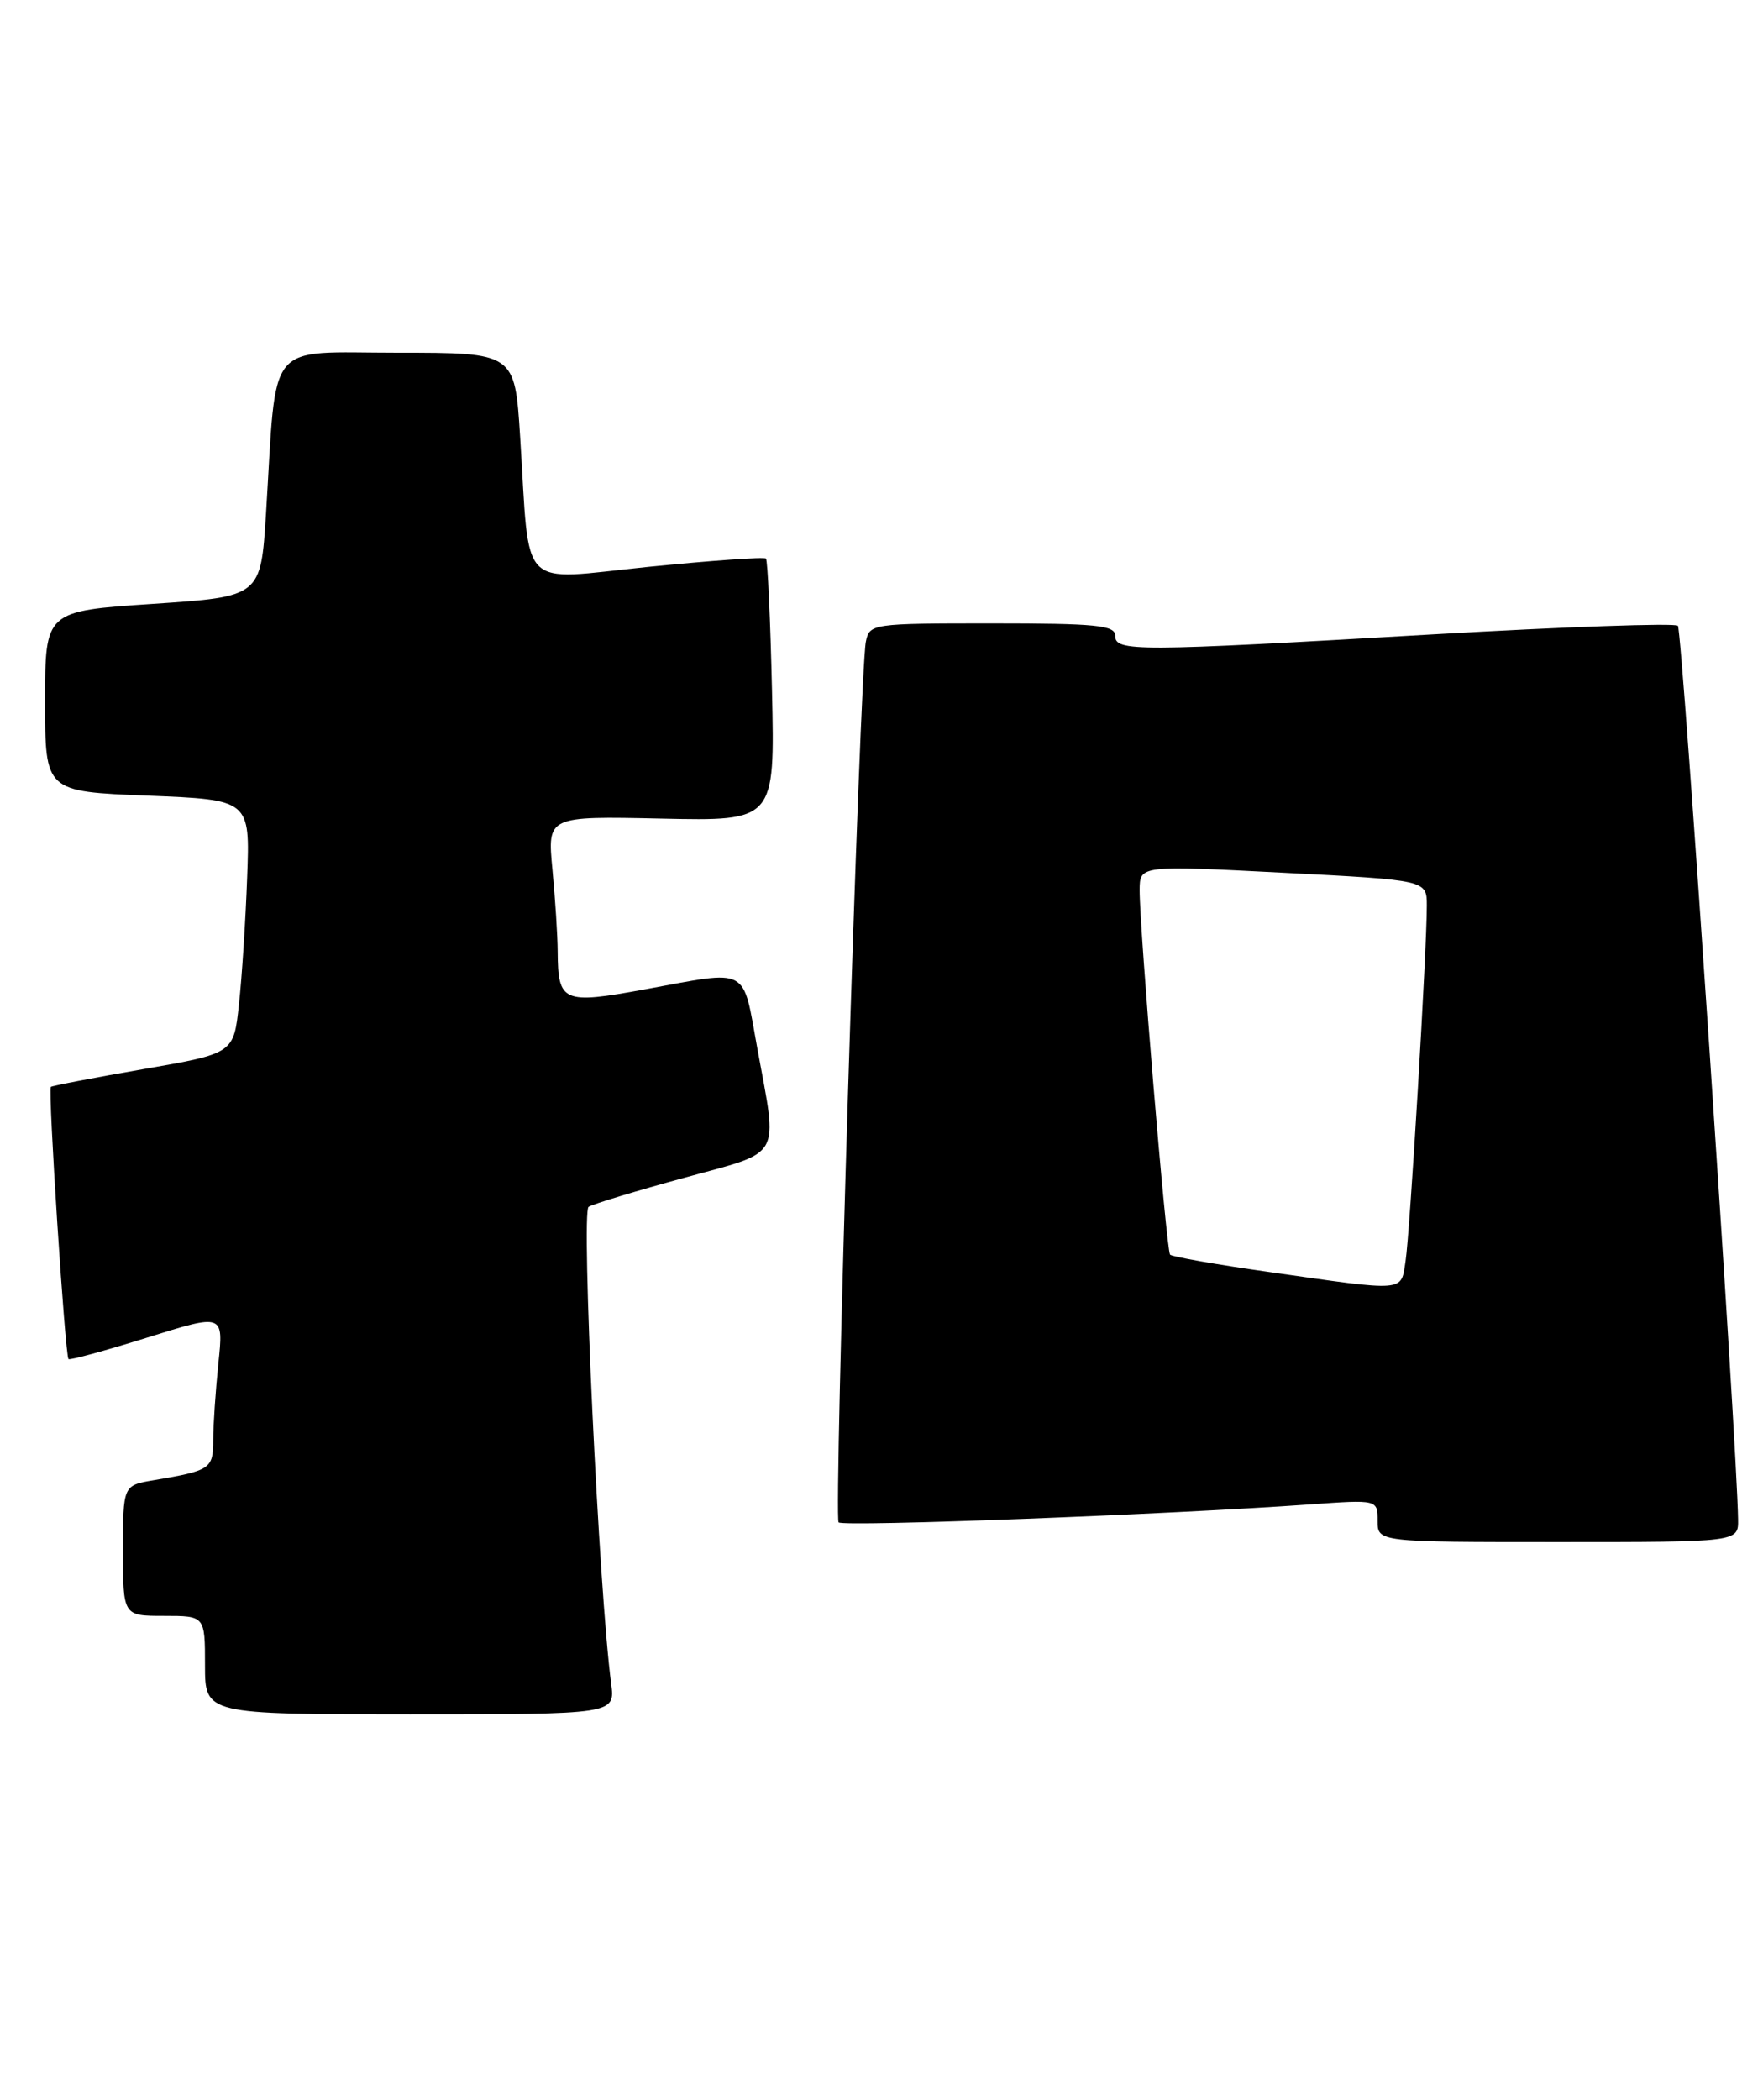 <?xml version="1.0" encoding="UTF-8" standalone="no"?>
<!DOCTYPE svg PUBLIC "-//W3C//DTD SVG 1.1//EN" "http://www.w3.org/Graphics/SVG/1.1/DTD/svg11.dtd" >
<svg xmlns="http://www.w3.org/2000/svg" xmlns:xlink="http://www.w3.org/1999/xlink" version="1.1" viewBox="0 0 215 256">
 <g >
 <path fill="currentColor"
d=" M 74.53 205.25 C 73.03 193.85 70.85 147.71 71.78 147.13 C 72.35 146.78 77.58 145.19 83.41 143.60 C 95.55 140.27 94.86 141.48 92.37 127.89 C 90.51 117.71 91.54 118.25 78.64 120.62 C 68.63 122.46 68.05 122.20 68.01 116.00 C 68.00 114.08 67.71 109.58 67.37 106.00 C 66.75 99.50 66.75 99.50 80.63 99.80 C 94.50 100.10 94.50 100.10 94.15 84.30 C 93.95 75.61 93.62 68.32 93.41 68.10 C 93.20 67.88 86.75 68.34 79.06 69.11 C 63.01 70.74 64.65 72.40 63.43 53.25 C 62.78 43.00 62.78 43.00 48.49 43.00 C 32.22 43.00 33.78 41.09 32.44 62.62 C 31.80 72.74 31.80 72.74 18.65 73.62 C 5.50 74.50 5.50 74.50 5.50 85.50 C 5.50 96.50 5.50 96.50 18.00 97.00 C 30.50 97.50 30.50 97.50 30.14 107.00 C 29.95 112.22 29.50 119.18 29.14 122.46 C 28.50 128.43 28.50 128.43 17.50 130.34 C 11.45 131.39 6.36 132.37 6.20 132.51 C 5.83 132.83 7.94 165.27 8.35 165.69 C 8.52 165.85 12.84 164.67 17.96 163.07 C 27.27 160.15 27.27 160.15 26.63 166.22 C 26.29 169.56 26.00 173.77 26.00 175.58 C 26.00 179.07 25.67 179.29 18.75 180.46 C 15.00 181.09 15.00 181.09 15.00 189.05 C 15.00 197.00 15.00 197.00 20.00 197.00 C 25.00 197.00 25.00 197.00 25.00 203.00 C 25.00 209.00 25.00 209.00 50.01 209.00 C 75.02 209.00 75.02 209.00 74.53 205.25 Z  M 211.96 185.25 C 211.84 176.16 205.15 76.81 204.62 76.29 C 204.27 75.94 190.83 76.41 174.74 77.34 C 138.39 79.45 136.00 79.46 136.00 77.50 C 136.00 76.23 133.67 76.00 121.02 76.00 C 106.28 76.00 106.03 76.04 105.59 78.25 C 104.84 82.02 101.66 184.99 102.27 185.60 C 102.82 186.16 142.56 184.64 159.75 183.41 C 168.00 182.82 168.00 182.82 168.00 185.41 C 168.00 188.00 168.00 188.00 190.00 188.00 C 212.00 188.00 212.00 188.00 211.96 185.25 Z  M 154.79 155.08 C 148.35 154.17 142.91 153.21 142.69 152.96 C 142.24 152.44 138.96 113.12 138.98 108.50 C 139.00 105.50 139.00 105.50 156.50 106.40 C 174.00 107.30 174.00 107.30 174.00 110.40 C 174.01 115.75 171.94 150.34 171.41 153.75 C 170.83 157.54 171.60 157.48 154.79 155.08 Z "/>
</g>
</svg>